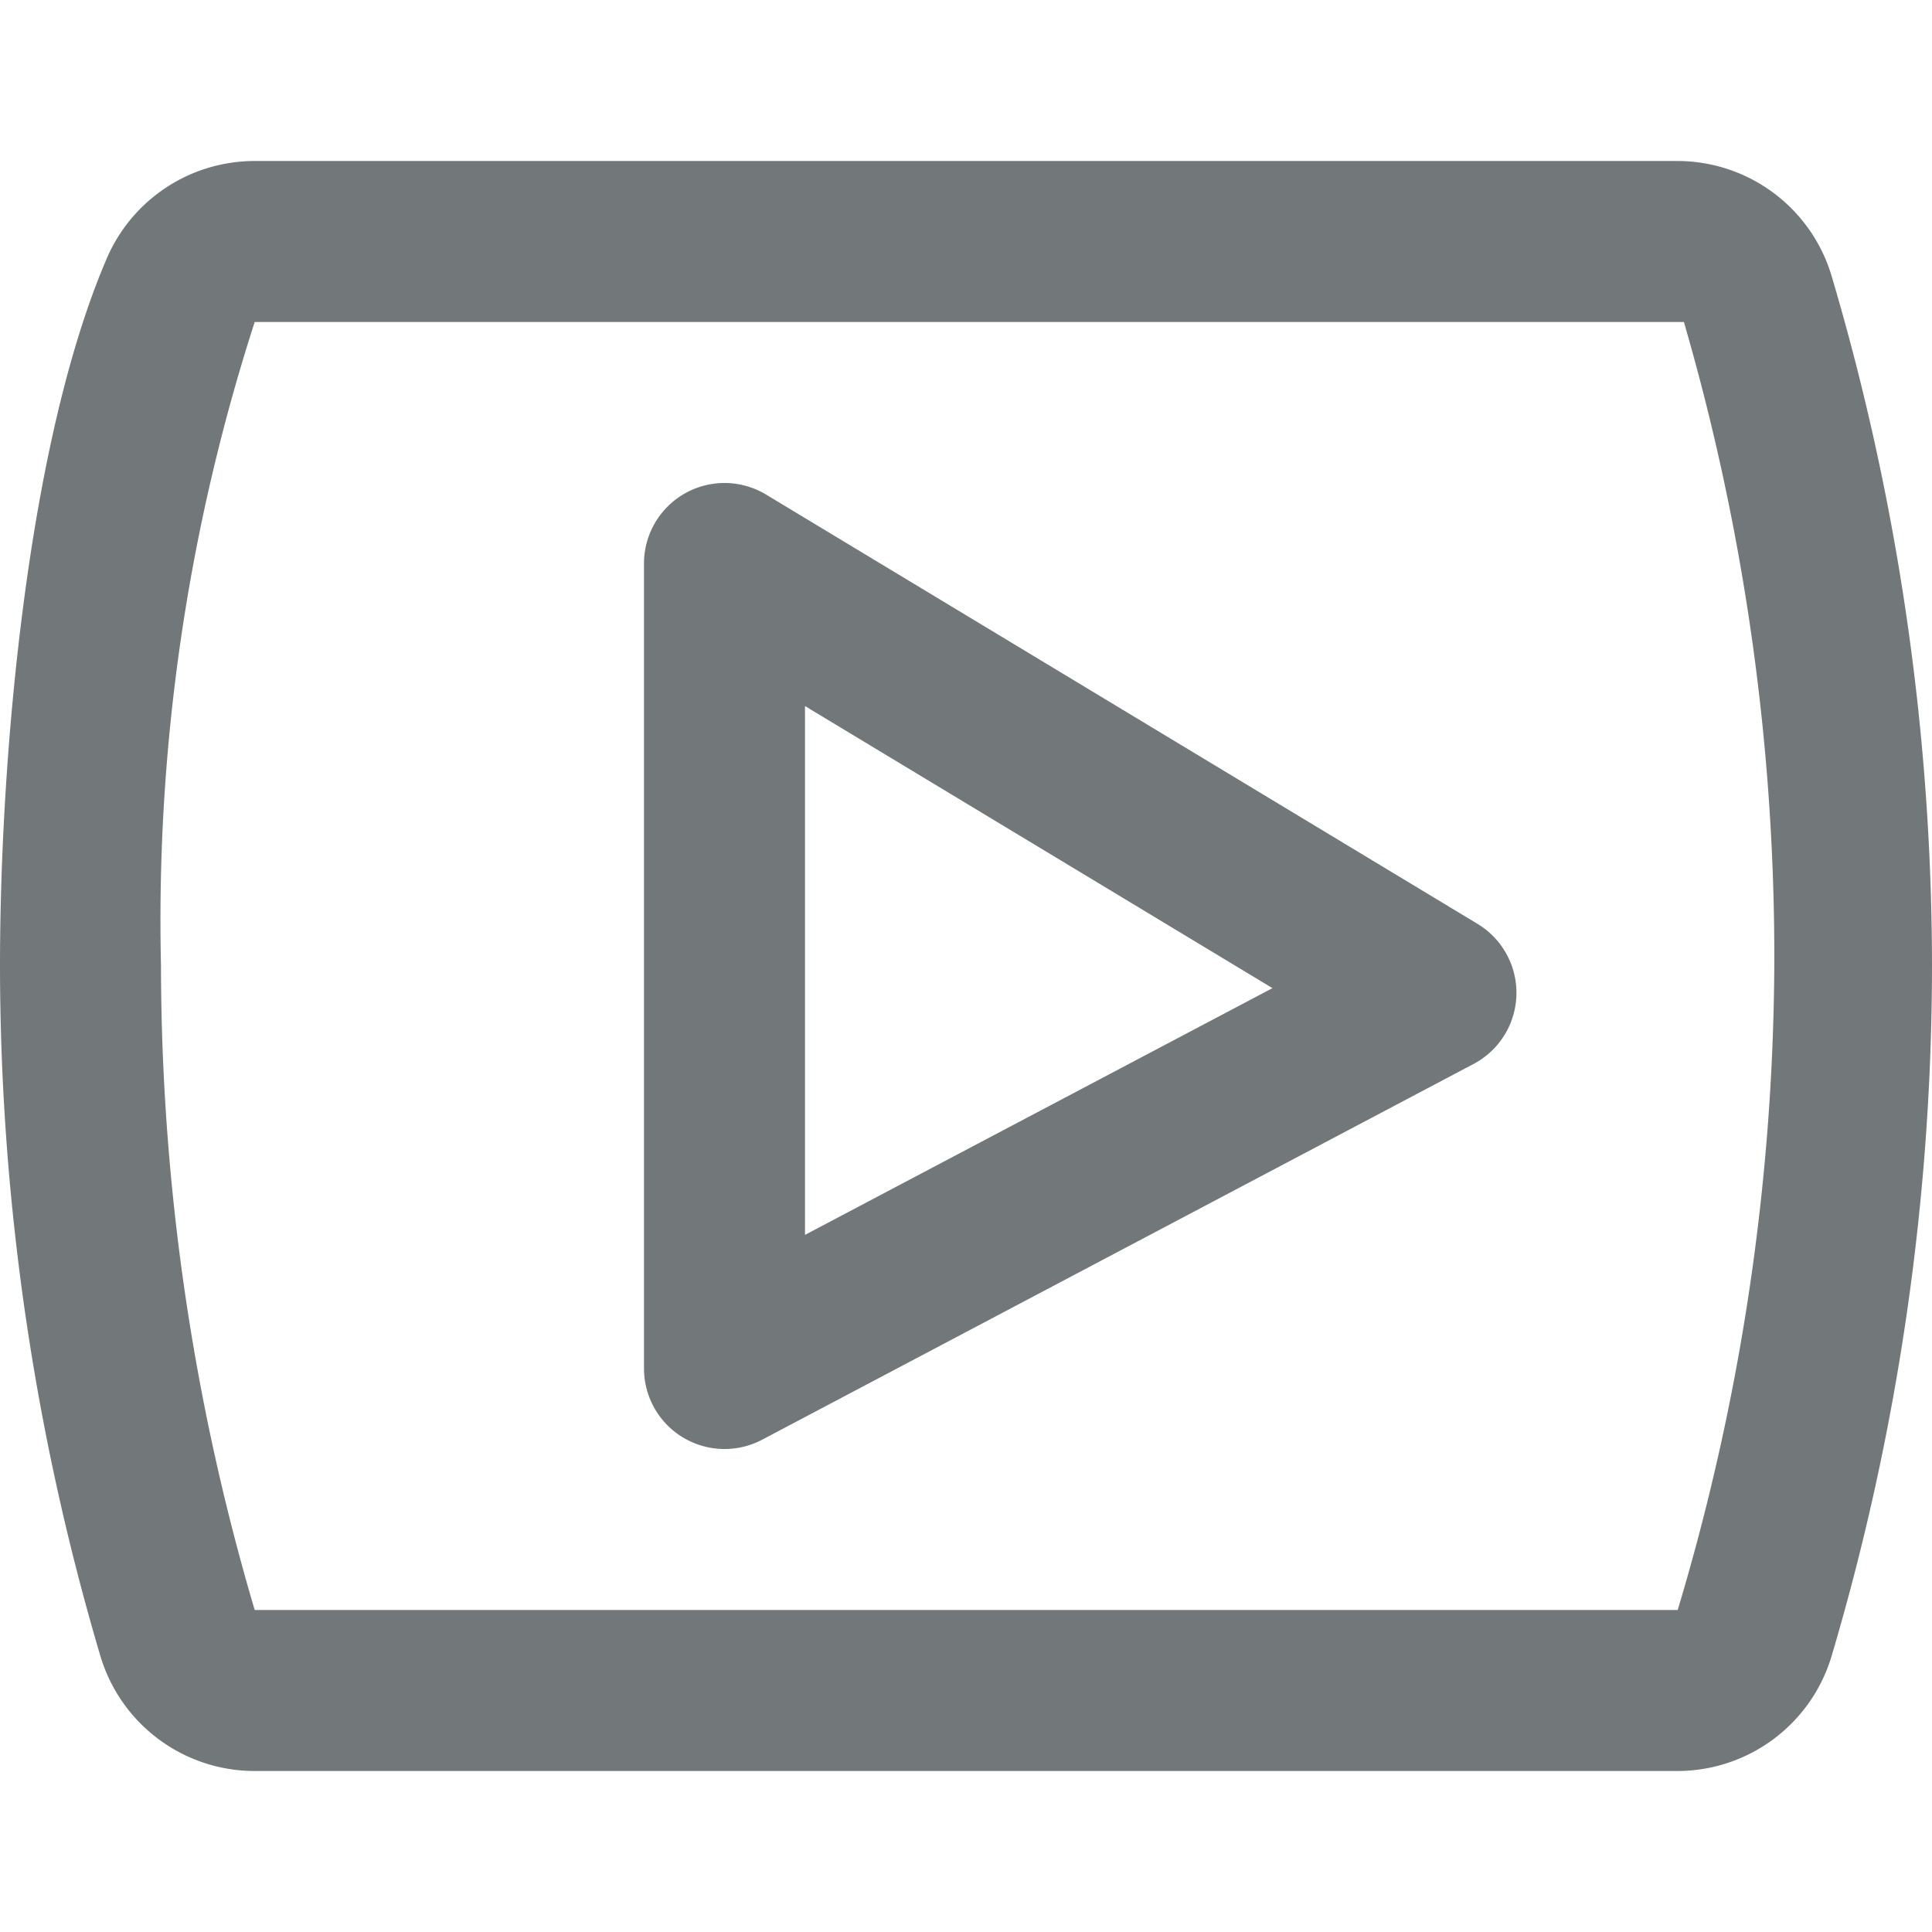 <svg xmlns="http://www.w3.org/2000/svg" height="24" width="24" viewBox="0 0 24 24">
    <path fill="#72777A" fill-rule="evenodd" d="M20.918 4a28.267 28.267 0 0 1 1.123 8 28.344 28.344 0 0 1-1.2 8H3.164A28.3 28.3 0 0 1 2 12a24.169 24.169 0 0 1 1.164-8H21m-.164-2H3.164a2 2 0 0 0-1.838 1.211C.347 5.489 0 9.369 0 12a30.255 30.255 0 0 0 1.241 8.551A2 2 0 0 0 3.164 22h17.672a2 2 0 0 0 1.923-1.449A30.255 30.255 0 0 0 24 12a30.255 30.255 0 0 0-1.241-8.551A2 2 0 0 0 20.836 2z"/>
    <path fill="#72777A" fill-rule="evenodd" d="M9 18a1 1 0 0 1-1-1V7a1 1 0 0 1 1.517-.856l8.838 5.333a1 1 0 0 1-.05 1.74l-8.838 4.668A1 1 0 0 1 9 18zm1-9.229v6.569l5.807-3.065z"/>
</svg>
